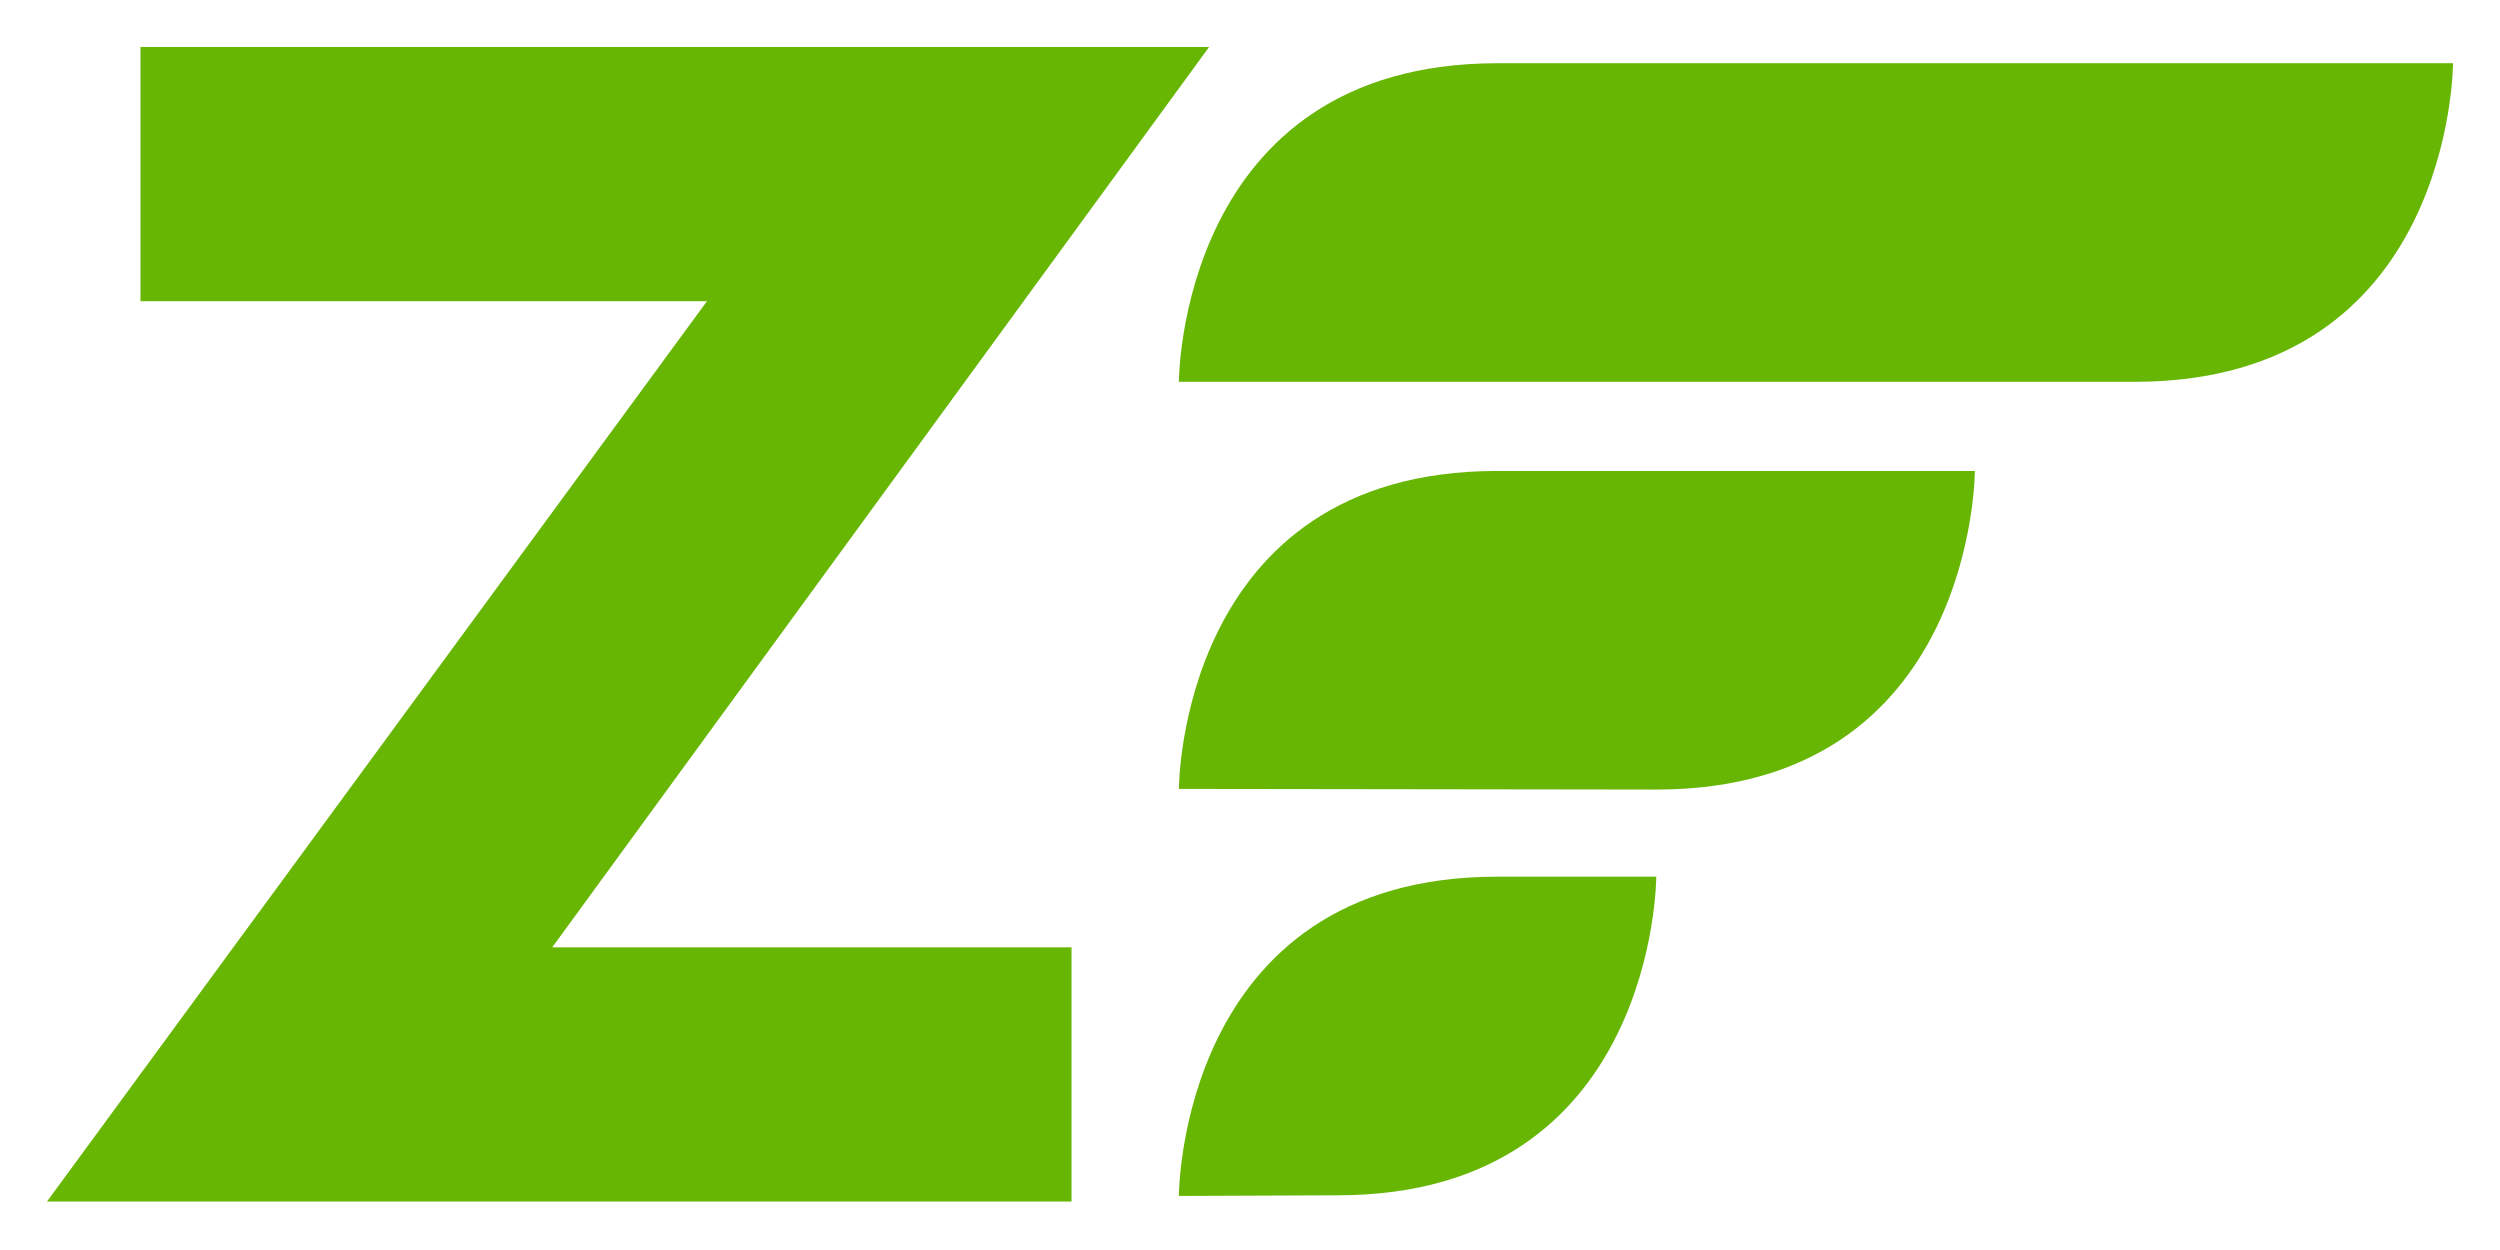 <svg width="1064" height="532" inkscape:version="1.1.2 (0a00cf5339, 2022-02-04)" sodipodi:docname="zend.svg" version="1.1" viewBox="0 0 281.52 140.76" xmlns="http://www.w3.org/2000/svg" xmlns:inkscape="http://www.inkscape.org/namespaces/inkscape" xmlns:sodipodi="http://sodipodi.sourceforge.net/DTD/sodipodi-0.dtd">
 <sodipodi:namedview bordercolor="#666666" borderopacity="1.0" inkscape:current-layer="layer1" inkscape:cx="397.07687" inkscape:cy="561.25984" inkscape:document-units="mm" inkscape:pagecheckerboard="0" inkscape:pageopacity="0.0" inkscape:pageshadow="2" inkscape:window-height="1011" inkscape:window-maximized="1" inkscape:window-width="1920" inkscape:window-x="0" inkscape:window-y="0" inkscape:zoom="0.69130191" pagecolor="#ffffff" showgrid="false" units="px"/>
 <g inkscape:groupmode="layer" inkscape:label="Camada 1">
  <g transform="translate(-6.268 -1.686)" fill="#68b604">
   <g stroke-width="1.474">
    <path d="m139.02 44.683s0-35.877 35.877-35.877h107.6s0 35.877-35.877 35.877z"/>
    <path d="m139.02 90.524s0-35.803 35.818-35.803h53.815s0 35.877-35.877 35.877z"/>
    <path d="m139.02 136.36s0-35.951 35.818-35.951h17.938s0 35.877-35.877 35.877z"/>
   </g>
   <polygon transform="matrix(1.474 0 0 1.474 11.56 6.978)" points="7.14 0 88.78 0 38.6 68.78 78.27 68.78 78.27 88.2 0 88.2 50.42 19.42 7.14 19.42"/>
  </g>
 </g>
</svg>
